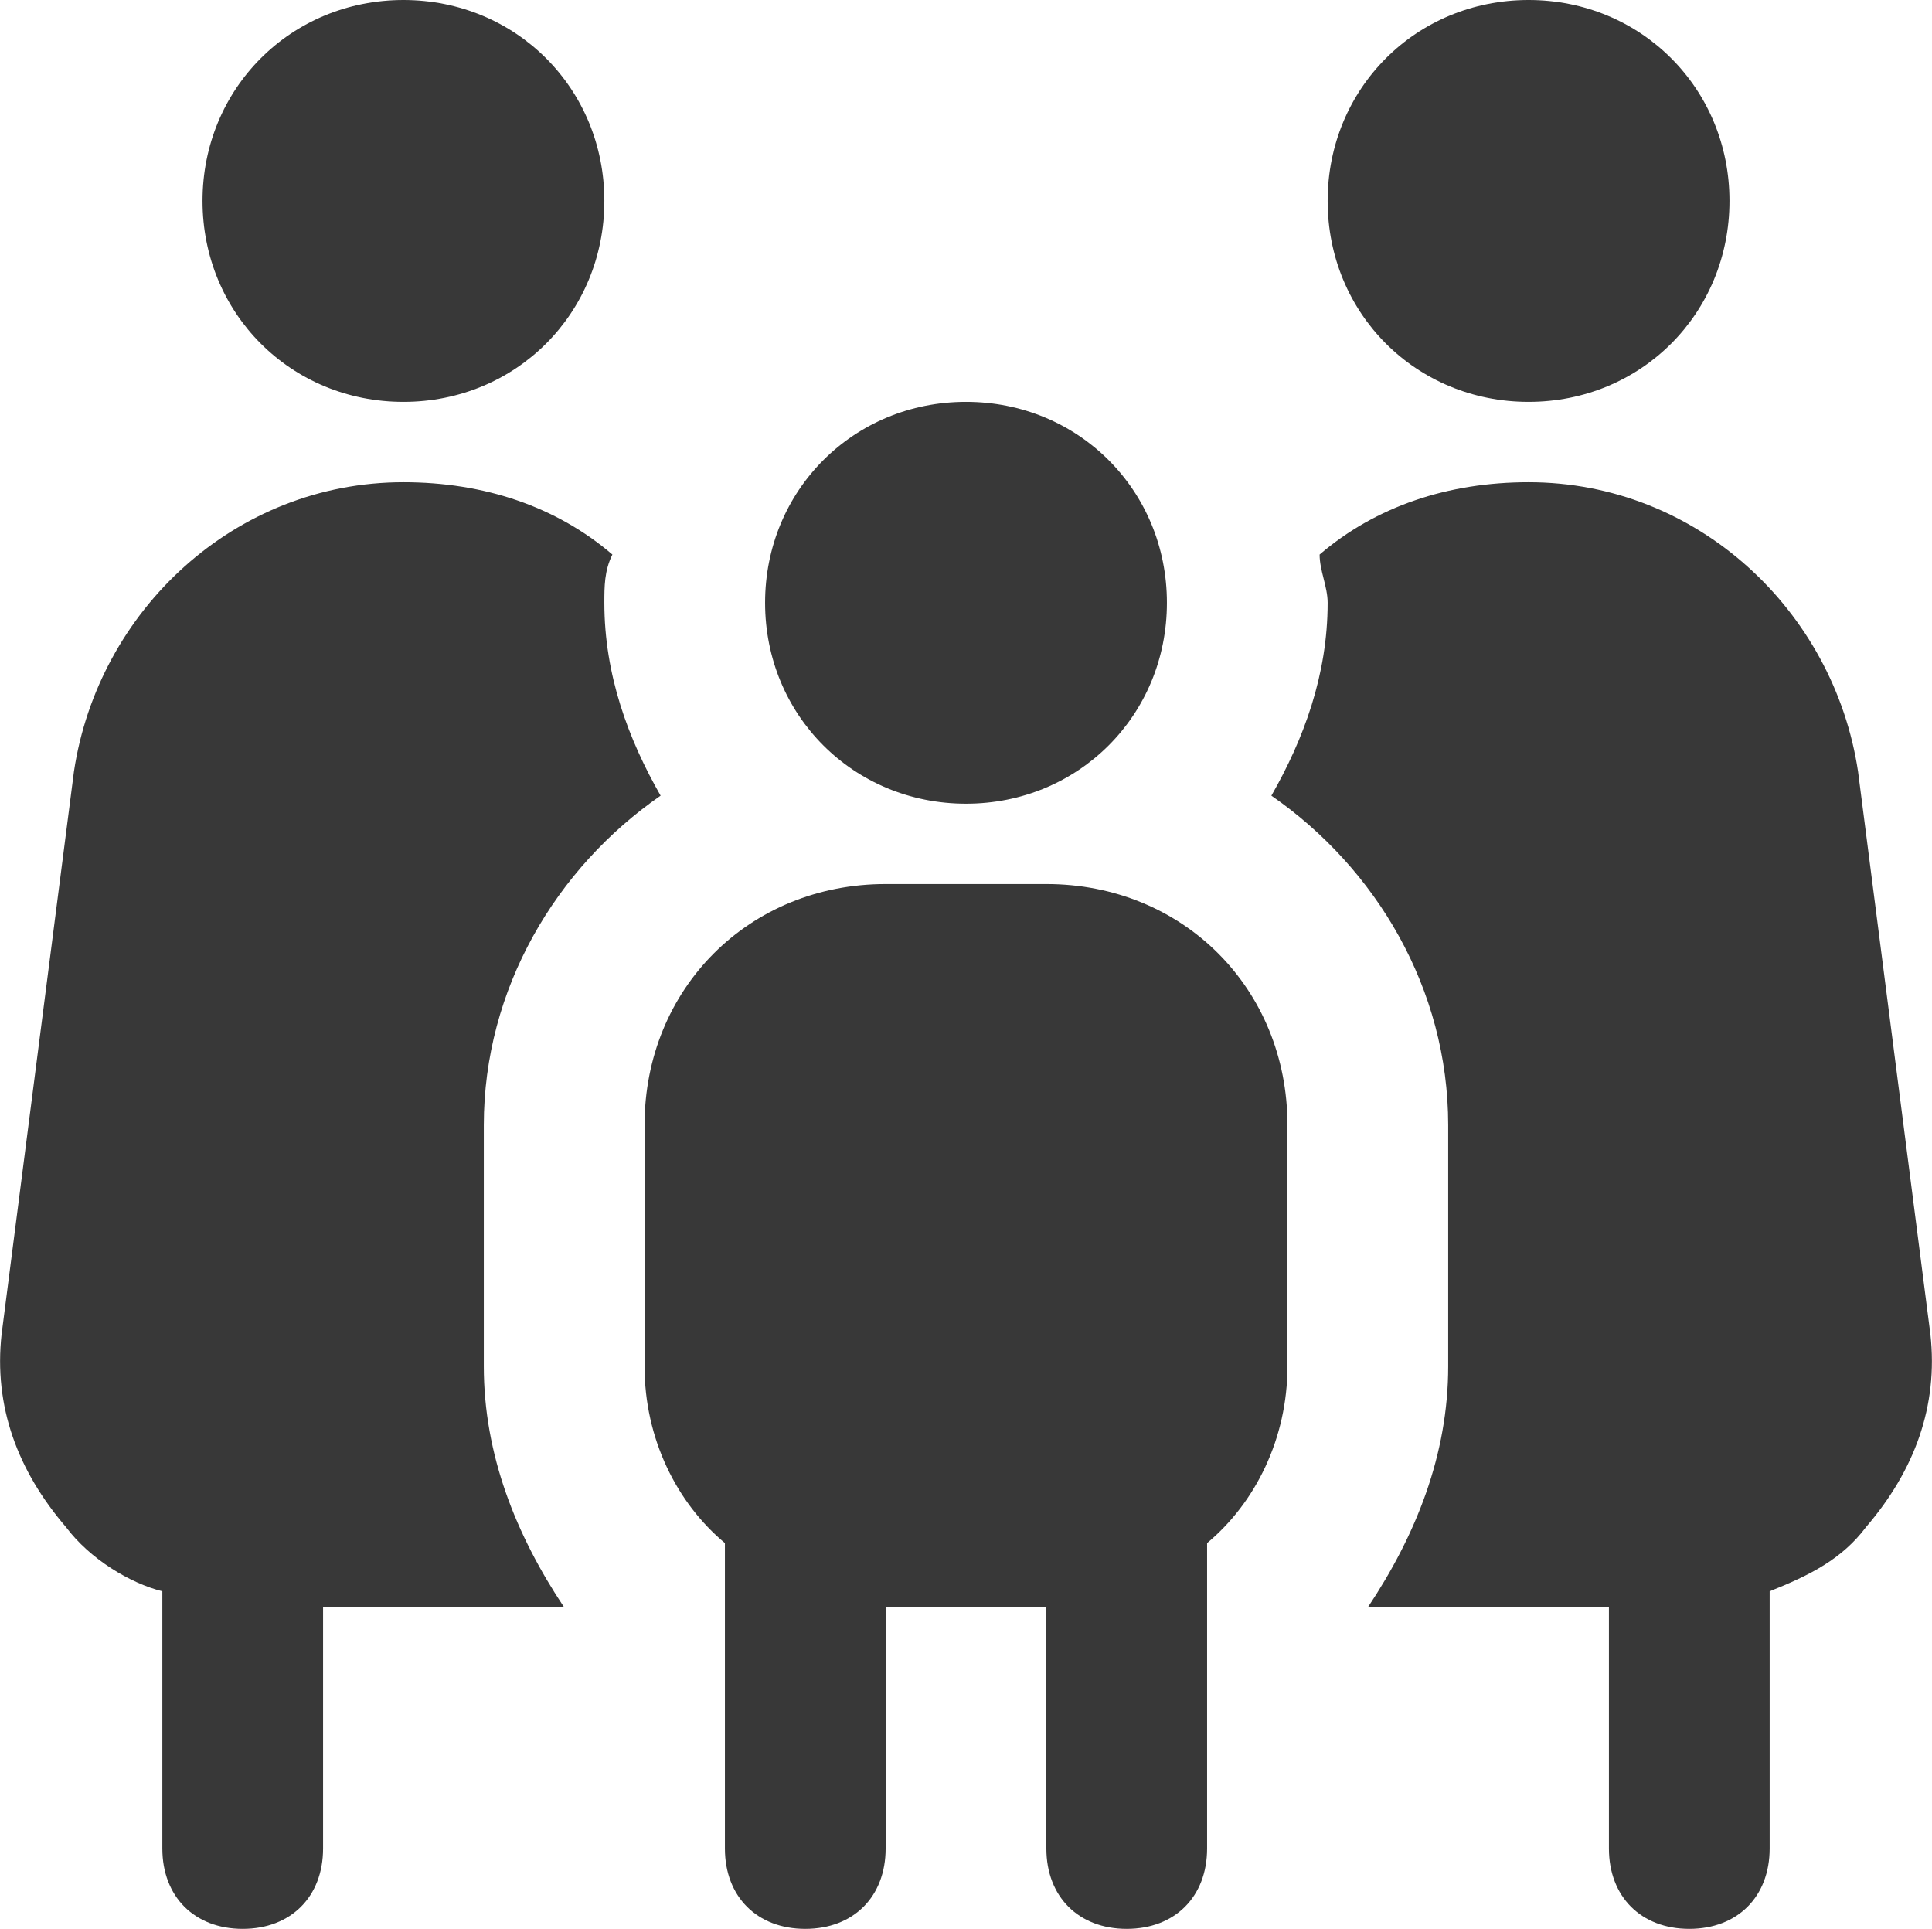 <?xml version="1.0" encoding="UTF-8"?><svg id="a" xmlns="http://www.w3.org/2000/svg" width="24.04" height="24" viewBox="0 0 24.04 24"><path d="M12.02,5c1.4,0,2.5,1.1,2.5,2.5s-1.1,2.5-2.5,2.5-2.5-1.1-2.5-2.5,1.1-2.5,2.5-2.5Zm4,9v3c0,.9-.4,1.7-1,2.2v3.8c0,.6-.4,1-1,1s-1-.4-1-1v-3h-2v3c0,.6-.4,1-1,1s-1-.4-1-1v-3.8c-.6-.5-1-1.3-1-2.2v-3c0-1.7,1.3-3,3-3h2c1.7,0,3,1.3,3,3Zm3-9c1.4,0,2.5-1.1,2.5-2.5s-1.1-2.5-2.5-2.5-2.5,1.1-2.5,2.5,1.1,2.5,2.5,2.5Zm5,11.6l-.9-7c-.3-2-2-3.6-4.1-3.6-1,0-1.9,.3-2.6,.9,0,.2,.1,.4,.1,.6,0,.9-.3,1.7-.7,2.4,1.3,.9,2.2,2.4,2.2,4.1v3c0,1.1-.4,2.1-1,3h3v3c0,.6,.4,1,1,1s1-.4,1-1v-3.2c.5-.2,.9-.4,1.2-.8,.6-.7,.9-1.5,.8-2.4h0ZM7.52,2.5c0-1.4-1.1-2.5-2.5-2.5S2.52,1.1,2.52,2.5s1.1,2.5,2.5,2.5,2.5-1.1,2.5-2.5ZM.82,19c.3,.4,.8,.7,1.2,.8v3.2c0,.6,.4,1,1,1s1-.4,1-1v-3h3c-.6-.9-1-1.9-1-3v-3c0-1.7,.9-3.2,2.2-4.1-.4-.7-.7-1.5-.7-2.4,0-.2,0-.4,.1-.6-.7-.6-1.6-.9-2.6-.9-2.1,0-3.8,1.6-4.1,3.6L.02,16.6c-.1,.9,.2,1.7,.8,2.4Z" fill="#383838"/></svg>